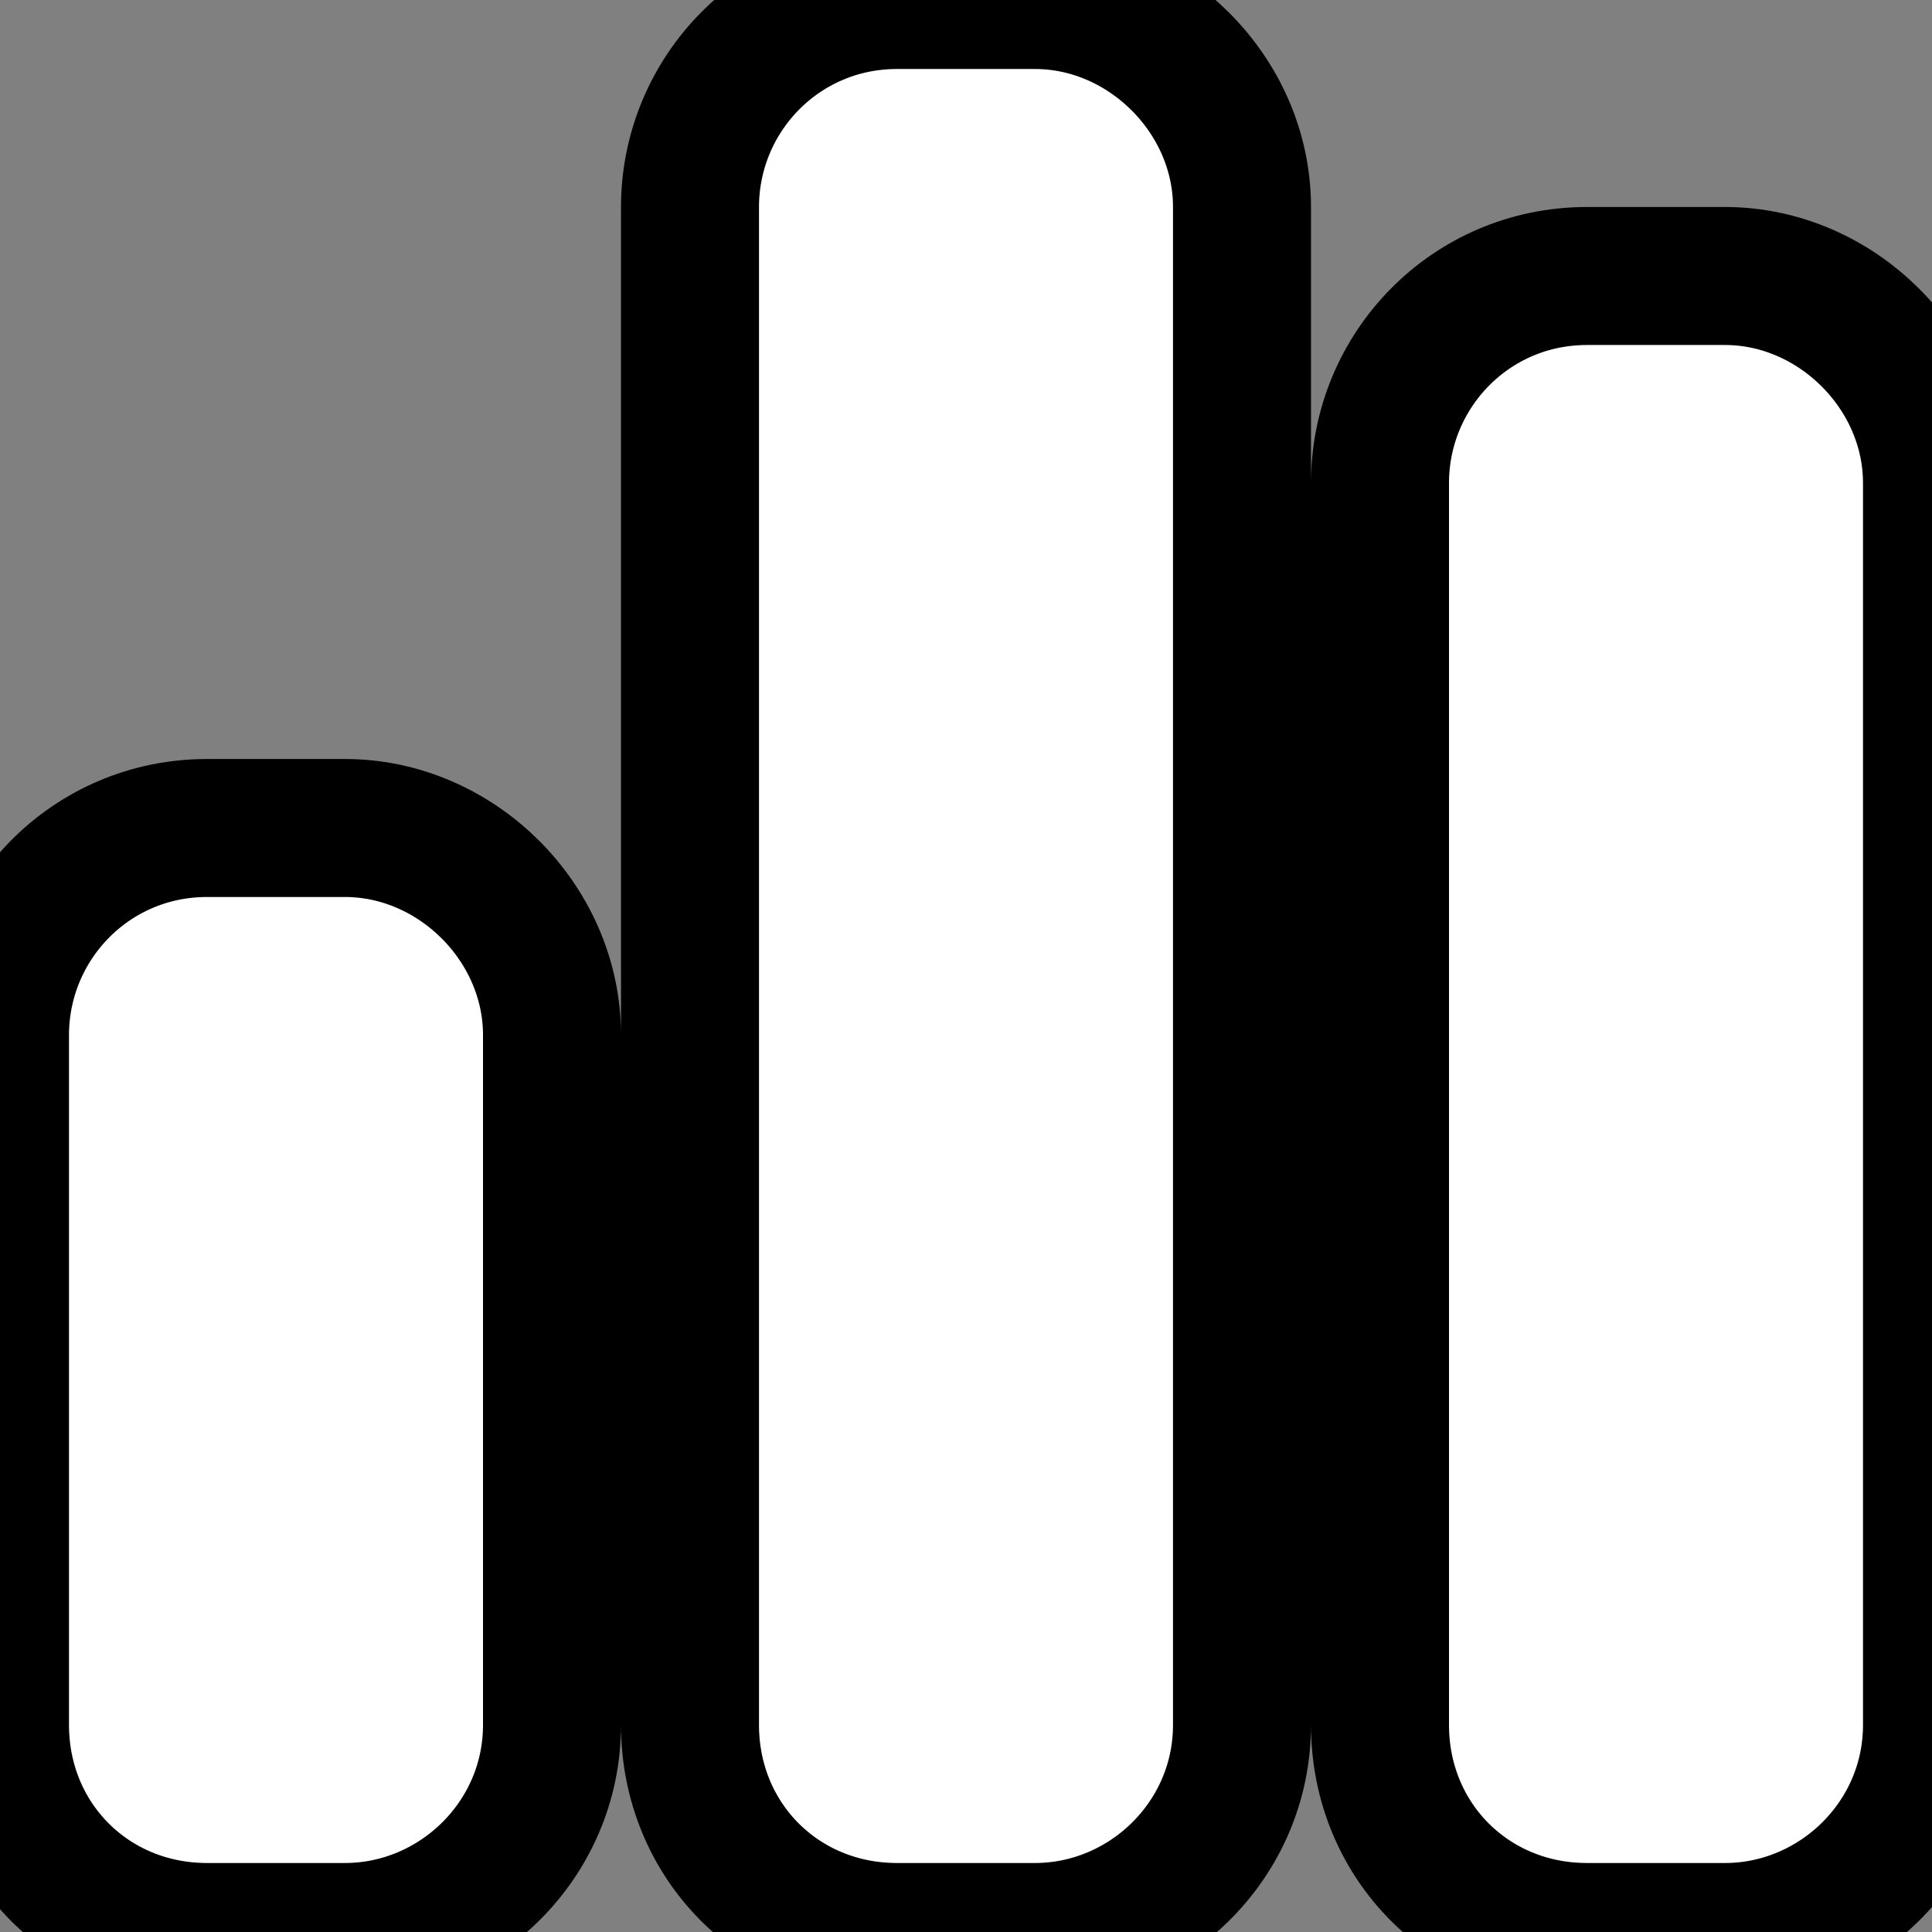 <svg width="21" height="21" viewBox="0 0 21 21" fill="none" xmlns="http://www.w3.org/2000/svg" xmlns:xlink="http://www.w3.org/1999/xlink">
	<rect x="0" y="0" width="21" height="21" fill="#808080" stroke="none"/>
	<desc>
			Created with Pixso.
	</desc>
	<defs/>
	<path id="chart-simple" d="M9.75 0C8.48 0 7.5 1.03 7.5 2.25L7.5 18.75C7.5 20.01 8.48 21 9.75 21L11.25 21C12.46 21 13.5 20.01 13.5 18.75L13.5 2.25C13.5 1.03 12.46 0 11.25 0L9.75 0ZM21 5.25C21 4.03 19.96 3 18.75 3L17.25 3C15.98 3 15 4.03 15 5.25L15 18.75C15 20.01 15.98 21 17.25 21L18.75 21C19.96 21 21 20.01 21 18.75L21 5.25ZM2.25 9C0.98 9 0 10.03 0 11.25L0 18.75C0 20.01 0.98 21 2.25 21L3.75 21C4.96 21 6 20.01 6 18.75L6 11.25C6 10.03 4.96 9 3.75 9L2.25 9Z" fill="#FFFFFF" fill-opacity="1" fill-rule="evenodd"/>
	<path id="chart-simple" d="M7.5 2.25C7.5 1.03 8.48 0 9.75 0L11.25 0C12.46 0 13.5 1.03 13.5 2.25L13.5 18.75C13.5 20.01 12.46 21 11.25 21L9.75 21C8.48 21 7.5 20.01 7.5 18.75L7.5 2.25ZM0 11.25C0 10.03 0.98 9 2.25 9L3.75 9C4.96 9 6 10.03 6 11.25L6 18.75C6 20.01 4.96 21 3.75 21L2.25 21C0.98 21 0 20.01 0 18.75L0 11.25ZM18.75 3C19.96 3 21 4.03 21 5.25L21 18.75C21 20.01 19.96 21 18.75 21L17.25 21C15.98 21 15 20.01 15 18.75L15 5.25C15 4.03 15.98 3 17.25 3L18.75 3Z" stroke="#000000" stroke-opacity="1" stroke-width="1.5"/>
</svg>
